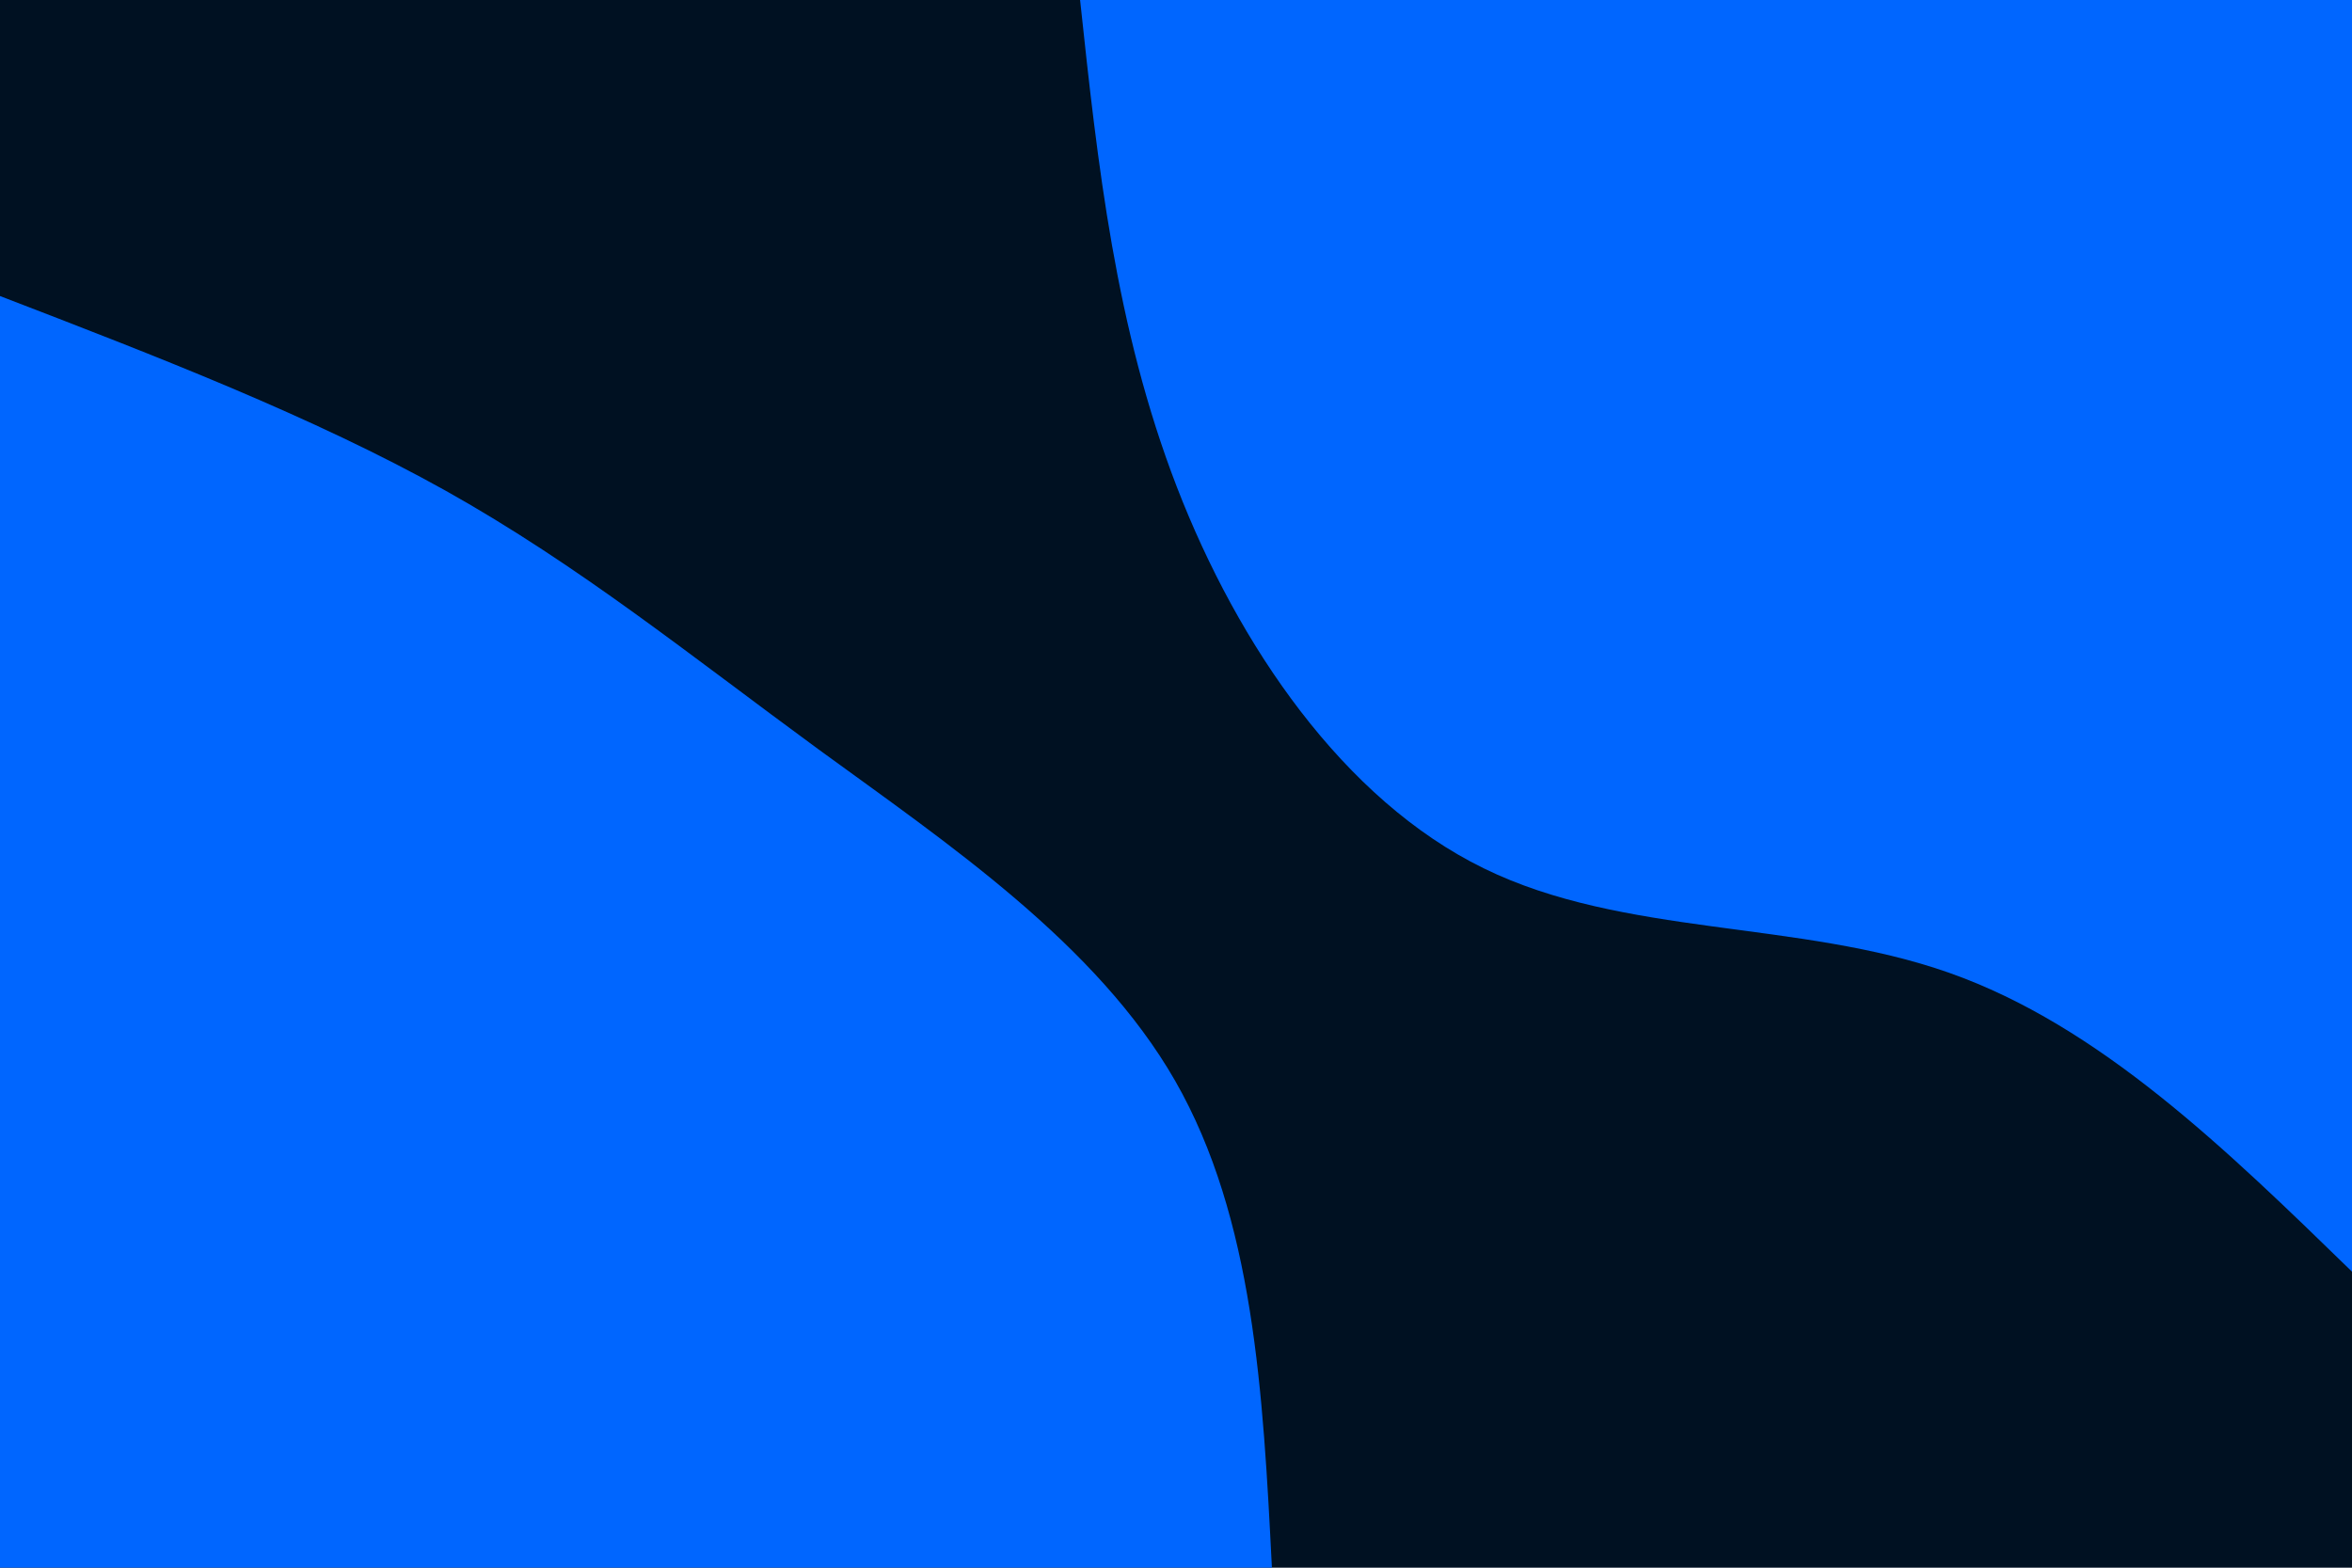<svg id="visual" viewBox="0 0 900 600" width="900" height="600" xmlns="http://www.w3.org/2000/svg" xmlns:xlink="http://www.w3.org/1999/xlink" version="1.1"><rect x="0" y="0" width="900" height="600" fill="#001122"></rect><defs><linearGradient id="grad1_0" x1="33.3%" y1="0%" x2="100%" y2="100%"><stop offset="20%" stop-color="#001122" stop-opacity="1"></stop><stop offset="80%" stop-color="#001122" stop-opacity="1"></stop></linearGradient></defs><defs><linearGradient id="grad2_0" x1="0%" y1="0%" x2="66.7%" y2="100%"><stop offset="20%" stop-color="#001122" stop-opacity="1"></stop><stop offset="80%" stop-color="#001122" stop-opacity="1"></stop></linearGradient></defs><g transform="translate(900, 0)"><path d="M0 486.7C-48.3 439.7 -96.6 392.6 -154.2 372.3C-211.8 352 -278.8 358.6 -332.3 332.3C-385.9 306.1 -426.2 247.1 -449.7 186.3C-473.2 125.4 -480 62.7 -486.7 0L0 0Z" fill="#0066FF"></path></g><g transform="translate(0, 600)"><path d="M0 -486.7C59.8 -463.7 119.7 -440.6 170.7 -412.1C221.7 -383.5 263.8 -349.4 313.2 -313.2C362.7 -277.1 419.6 -238.8 449.7 -186.3C479.8 -133.7 483.3 -66.9 486.7 0L0 0Z" fill="#0066FF"></path></g></svg>